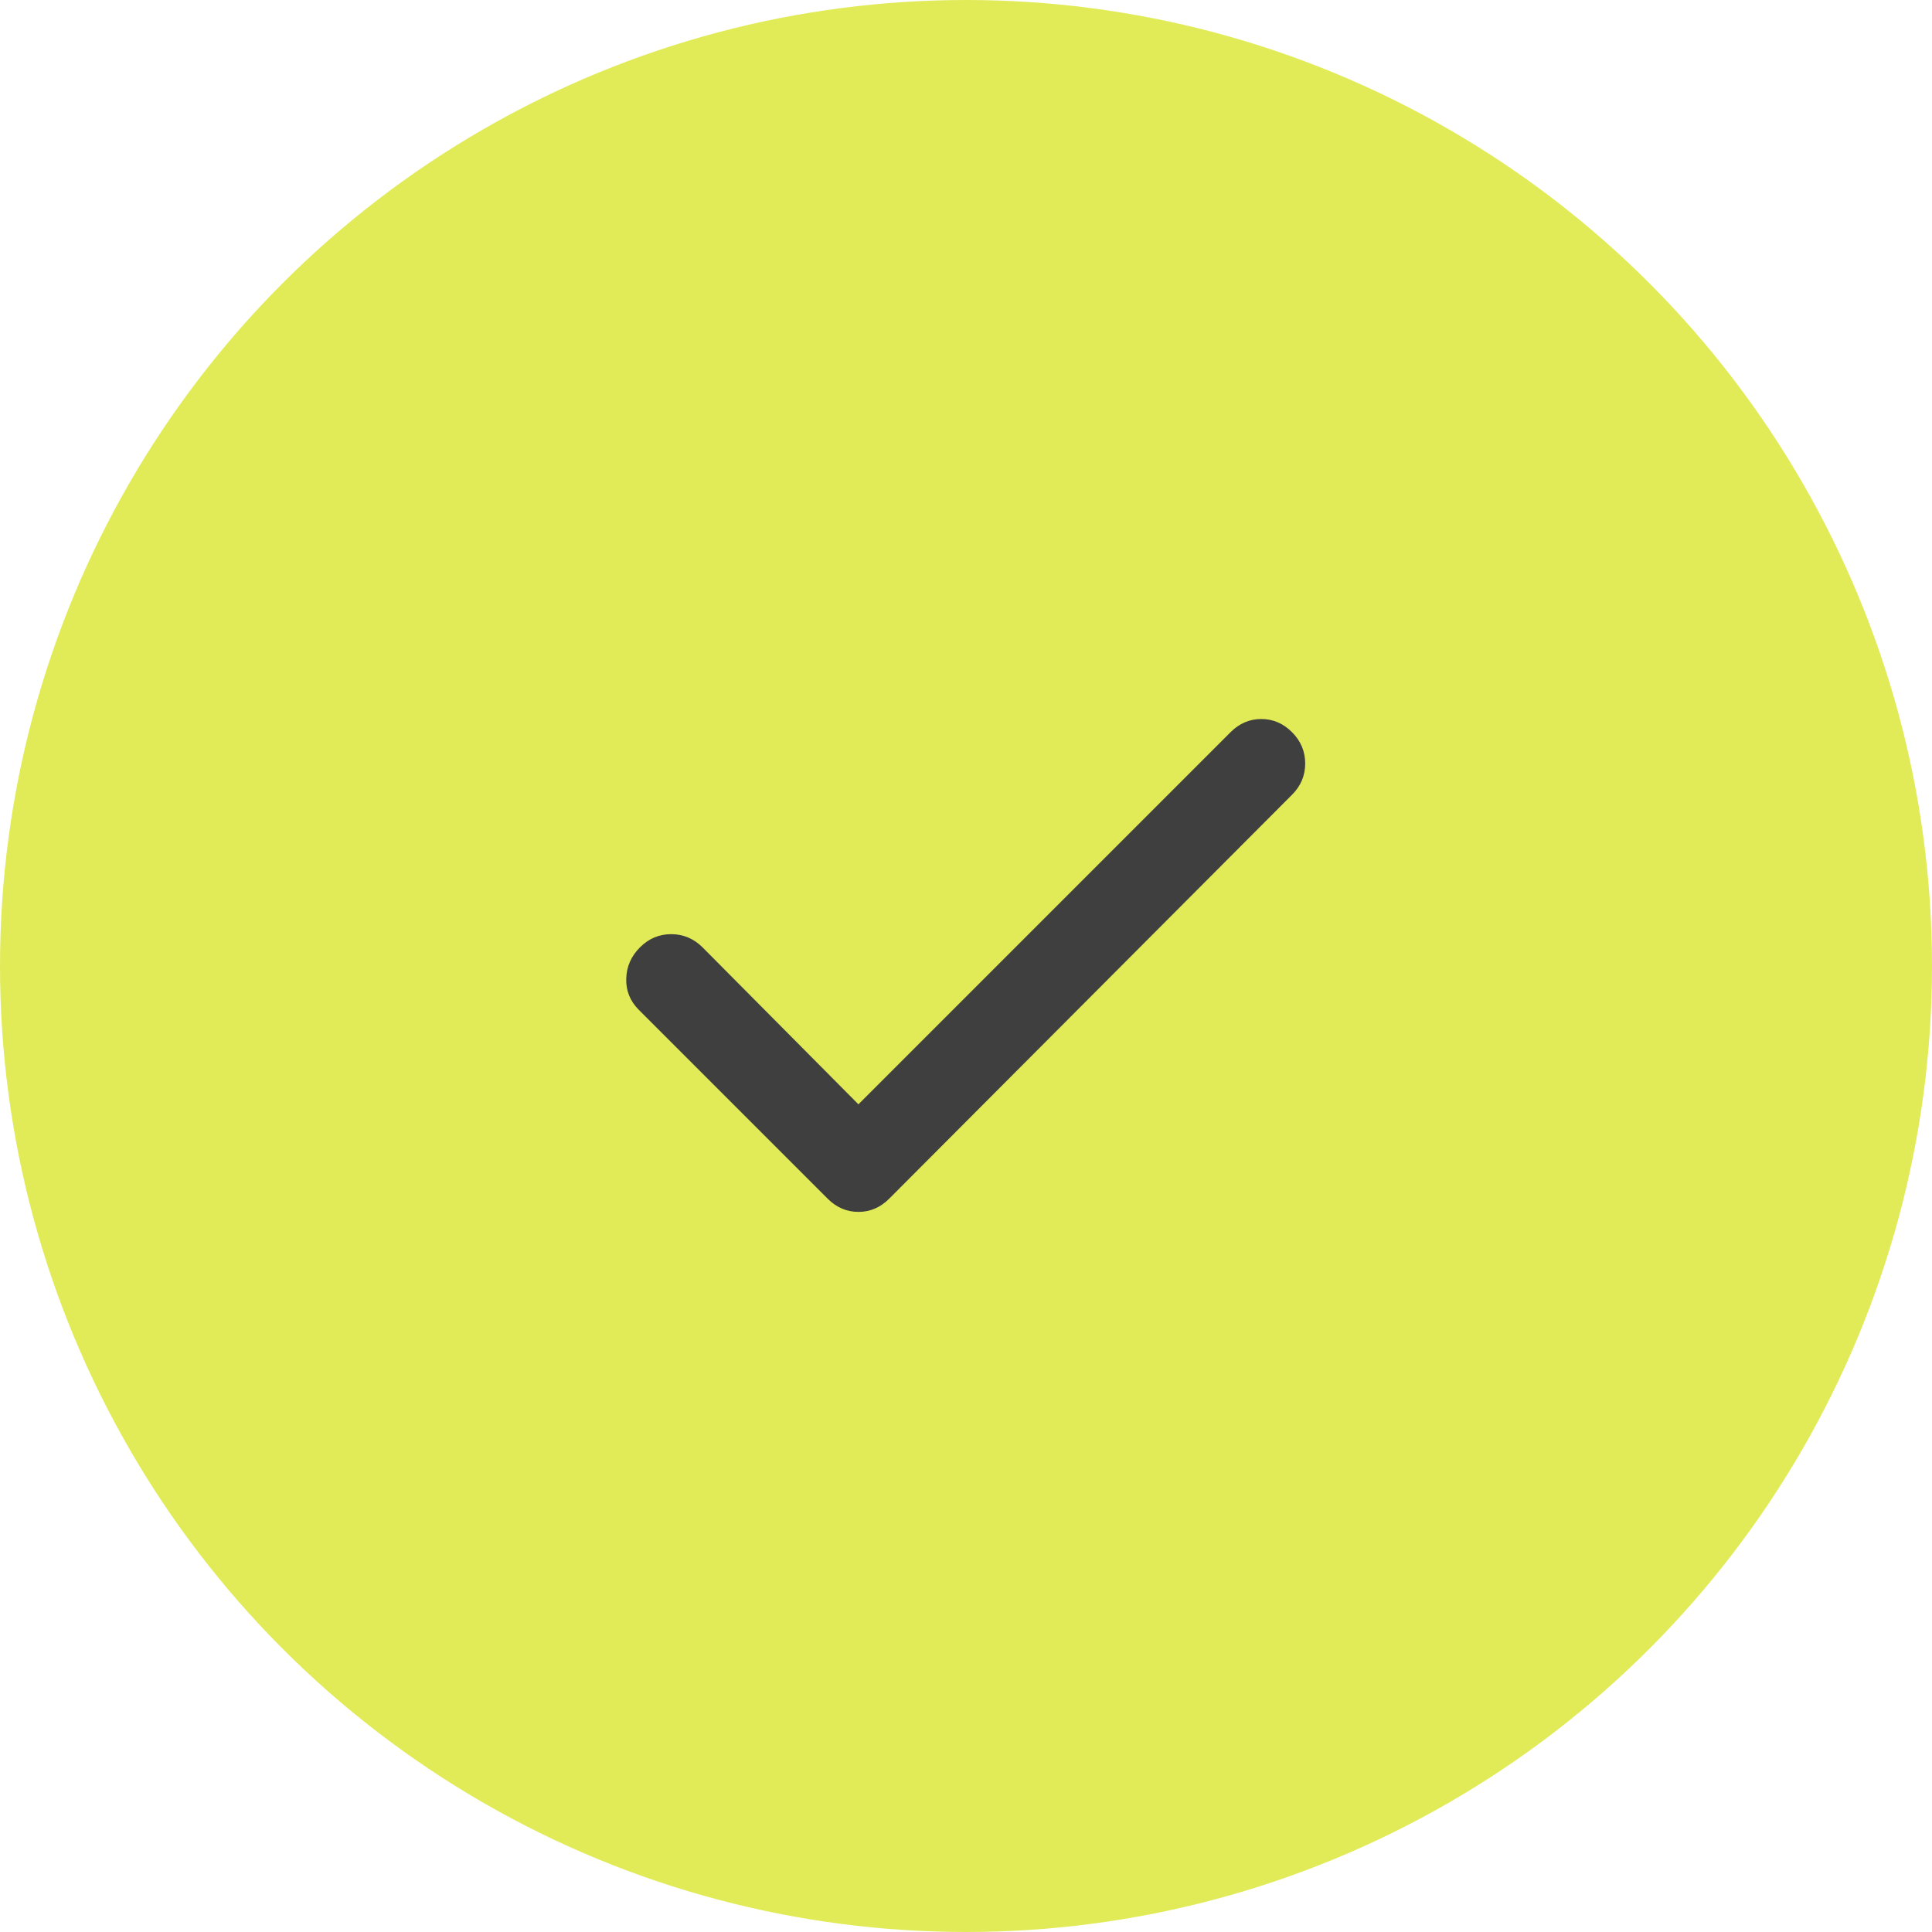 <svg width="44" height="44" viewBox="0 0 44 44" fill="none" xmlns="http://www.w3.org/2000/svg">
<circle cx="22" cy="22" r="22" fill="#E1EB58"/>
<path d="M19.55 25.15L28.025 16.675C28.225 16.475 28.459 16.375 28.725 16.375C28.992 16.375 29.225 16.475 29.425 16.675C29.625 16.875 29.725 17.113 29.725 17.388C29.725 17.663 29.625 17.901 29.425 18.1L20.25 27.3C20.05 27.5 19.817 27.6 19.55 27.6C19.284 27.6 19.05 27.5 18.85 27.3L14.55 23C14.35 22.8 14.254 22.563 14.262 22.288C14.27 22.013 14.374 21.776 14.575 21.575C14.776 21.374 15.014 21.274 15.288 21.275C15.563 21.276 15.8 21.376 16 21.575L19.55 25.15Z" fill="#3F3F3F"/>
</svg>
